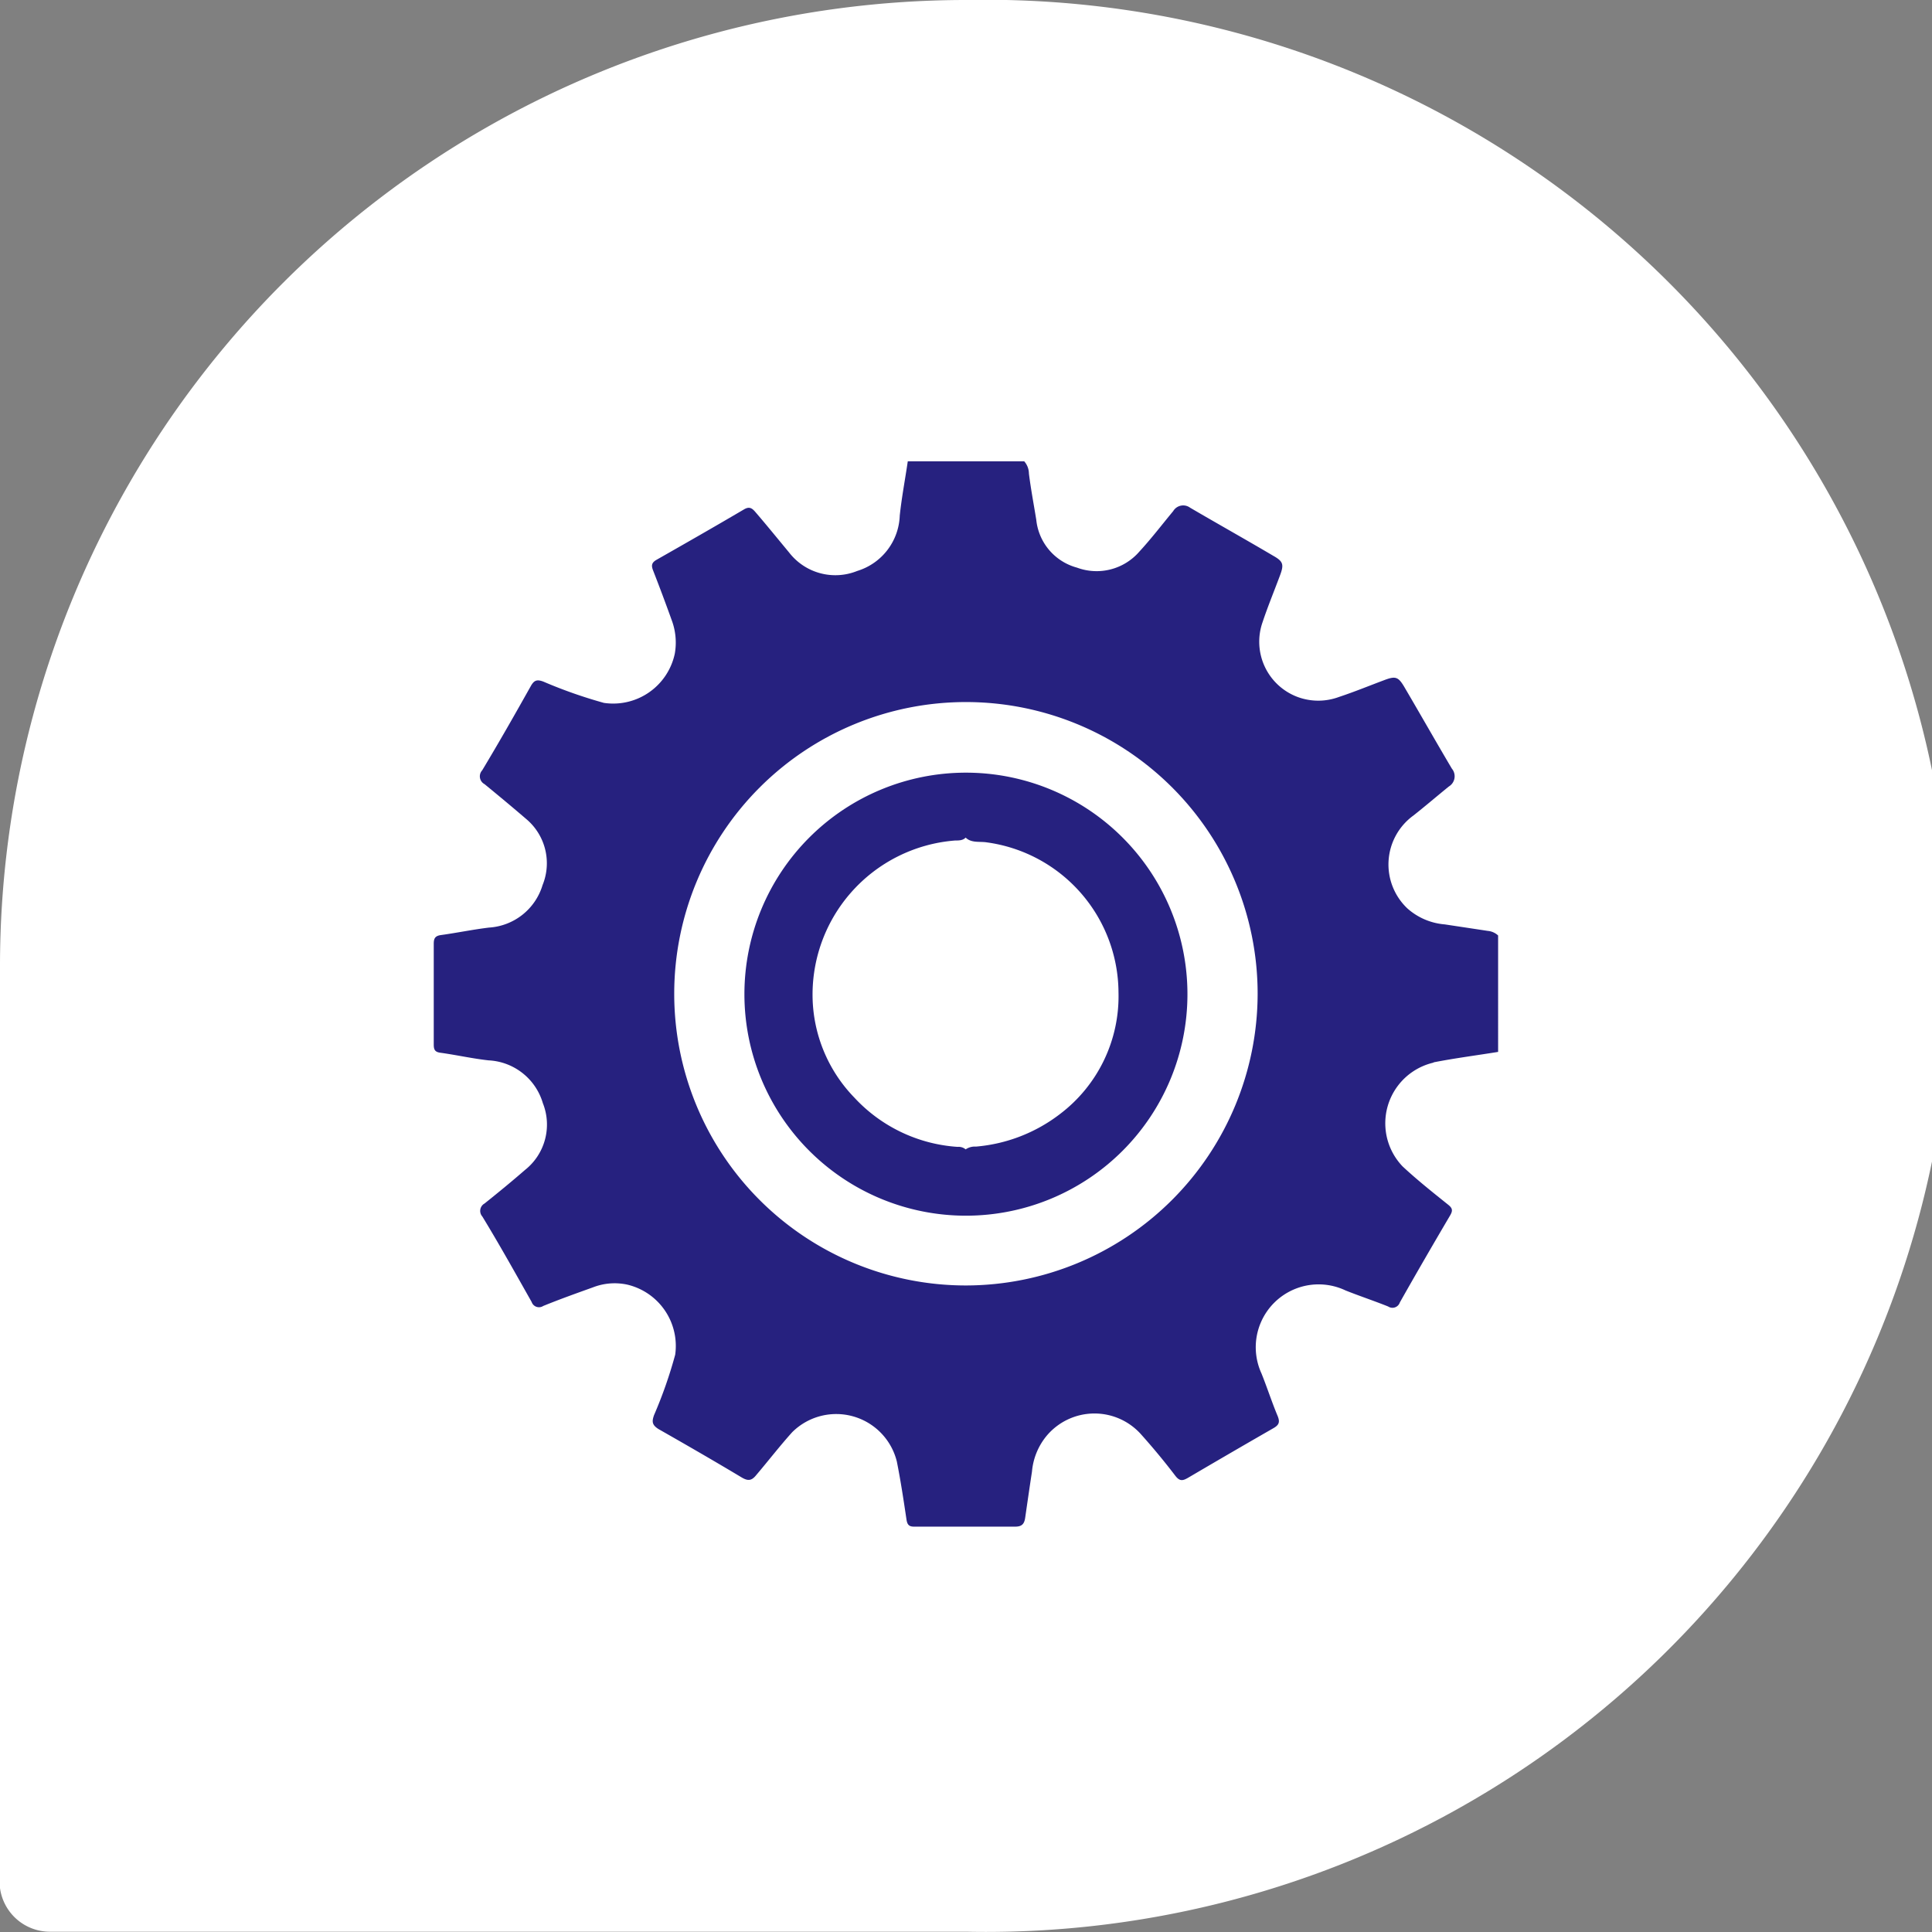 <svg xmlns="http://www.w3.org/2000/svg" viewBox="0 0 139.55 139.55"><rect x="0" y="0" width="139.55" height="139.55" fill="#808080" stroke="none"/><g id="Layer_2" data-name="Layer 2"><g id="Capa_1" data-name="Capa 1"><path d="M69.77,0A69.78,69.78,0,0,0,0,69.78V136l0,.38a3.64,3.64,0,0,0,3.61,3.15H69.77A69.78,69.78,0,1,0,69.77,0Z" style="fill:#fff"/><path d="M69.77,55.81a16,16,0,1,0,16,16A16,16,0,0,0,69.77,55.81Zm6.79,24.66a11.55,11.55,0,0,1-6.07,2.35,1.17,1.17,0,0,0-.74.2.79.79,0,0,0-.58-.18,11.16,11.16,0,0,1-7.46-3.56,10.68,10.68,0,0,1-3-6.8A11.16,11.16,0,0,1,69,60.71c.26,0,.55,0,.75-.21.41.4,1,.27,1.49.34a11,11,0,0,1,9.55,10.84A10.67,10.67,0,0,1,76.56,80.47Z" style="fill:#26217f"/><path d="M103.57,76.73c1.54-.3,3.09-.5,4.64-.75V67.57a1.26,1.26,0,0,0-.74-.33l-3.11-.47a4.61,4.61,0,0,1-2.71-1.16,4.37,4.37,0,0,1,.45-6.71c.86-.68,1.7-1.4,2.55-2.09a.86.86,0,0,0,.22-1.29c-1.15-1.94-2.26-3.9-3.4-5.84-.47-.81-.66-.87-1.52-.54-1.07.4-2.14.84-3.23,1.2a4.3,4.3,0,0,1-3,0,4.26,4.26,0,0,1-2.52-5.41c.38-1.14.84-2.25,1.26-3.38.29-.78.23-1-.5-1.41-2-1.18-4-2.3-6-3.47a.84.84,0,0,0-1.22.25c-.83,1-1.59,2-2.45,2.93A4.08,4.08,0,0,1,77.79,41a4,4,0,0,1-2.94-3.46c-.18-1.11-.39-2.21-.53-3.33a1.37,1.37,0,0,0-.34-.89H65.57c-.19,1.3-.44,2.6-.58,3.92a4.34,4.34,0,0,1-3.07,4A4.22,4.22,0,0,1,57,39.91c-.83-1-1.64-2-2.45-2.94-.24-.28-.44-.4-.82-.17-2.09,1.23-4.19,2.43-6.3,3.63-.37.21-.4.42-.25.79.46,1.18.91,2.38,1.34,3.58a4.61,4.61,0,0,1,.22,2.42,4.55,4.55,0,0,1-5.12,3.55,34.49,34.49,0,0,1-4.38-1.54c-.44-.16-.65-.11-.89.31-1.15,2.05-2.31,4.09-3.52,6.1a.64.64,0,0,0,.17,1c1,.82,2,1.65,3,2.51a4.17,4.17,0,0,1,1.19,4.78A4.32,4.32,0,0,1,35.32,67c-1.16.14-2.31.38-3.47.54-.42.06-.52.24-.52.63q0,3.64,0,7.28c0,.37.09.54.48.59,1.16.16,2.3.42,3.47.55a4.31,4.31,0,0,1,3.93,3.09,4.18,4.18,0,0,1-1.28,4.82C37,85.31,36,86.13,35,86.93a.61.61,0,0,0-.16.94c1.22,2,2.39,4.1,3.56,6.17a.56.56,0,0,0,.84.29c1.18-.48,2.38-.91,3.58-1.34a4.32,4.32,0,0,1,2.49-.2,4.55,4.55,0,0,1,3.46,5.06,32.33,32.33,0,0,1-1.53,4.37c-.16.46-.15.7.32,1,2,1.14,4,2.29,6,3.49.47.28.73.25,1.06-.16.85-1,1.7-2.1,2.6-3.1a4.51,4.51,0,0,1,7.56,2.12c.28,1.4.49,2.8.7,4.21.06.37.2.5.58.49,1.22,0,2.45,0,3.67,0s2.41,0,3.61,0c.51,0,.65-.24.71-.64.16-1.11.32-2.22.49-3.33a4.69,4.69,0,0,1,1.11-2.65,4.51,4.51,0,0,1,6.81,0q1.27,1.42,2.43,2.94c.32.42.54.37.91.16q3.08-1.81,6.16-3.58c.41-.23.51-.43.33-.88-.42-1-.76-2.06-1.17-3.08a4.54,4.54,0,0,1,6.07-6c1,.4,2.06.75,3.08,1.16a.56.56,0,0,0,.84-.29c1.19-2.11,2.41-4.21,3.64-6.3.21-.36.15-.53-.17-.78-1.11-.89-2.23-1.78-3.27-2.75a4.5,4.5,0,0,1,2.21-7.49ZM69.77,92.85A21.07,21.07,0,1,1,90.84,71.78,21.1,21.1,0,0,1,69.77,92.85Z" style="fill:#26217f"/></g></g></svg>